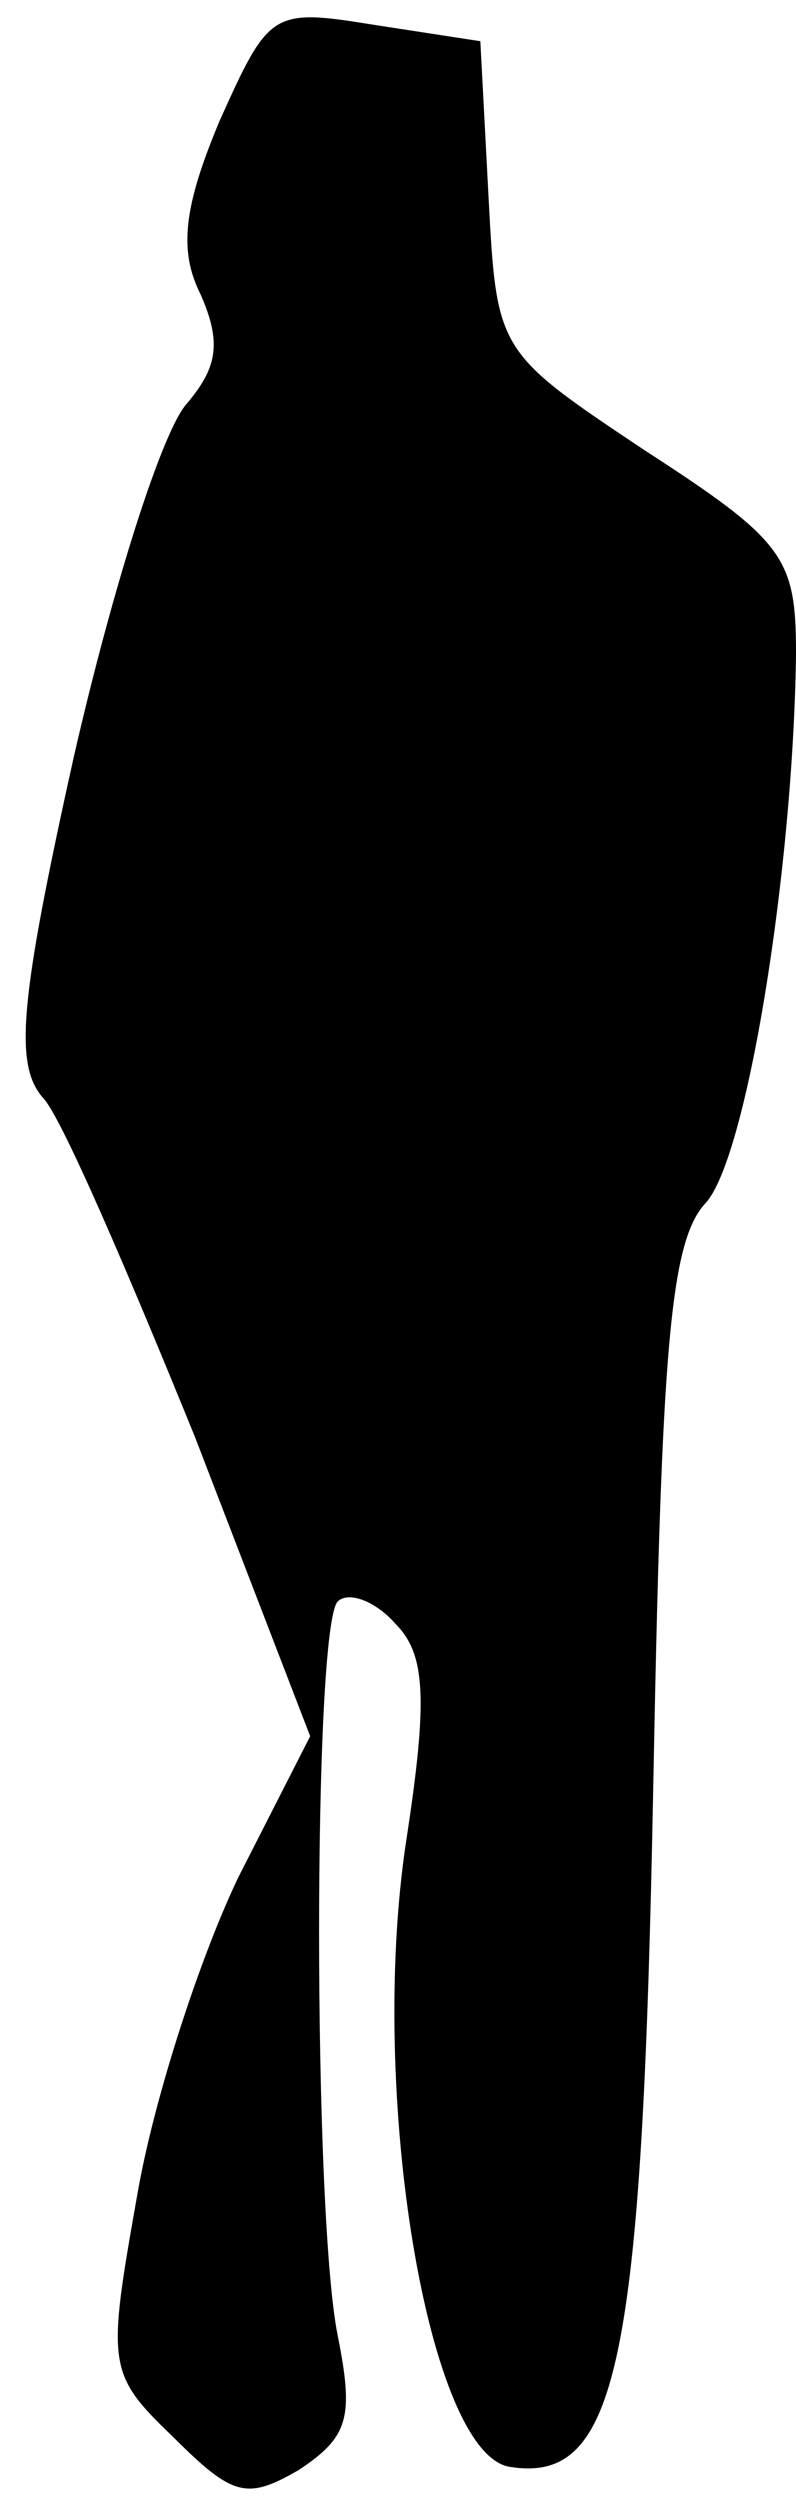 <?xml version="1.0" standalone="no"?>
<!DOCTYPE svg PUBLIC "-//W3C//DTD SVG 20010904//EN"
 "http://www.w3.org/TR/2001/REC-SVG-20010904/DTD/svg10.dtd">
<svg version="1.0" xmlns="http://www.w3.org/2000/svg"
 width="29pt" height="91pt" viewBox="0 0 29 91"
 preserveAspectRatio="xMidYMid meet">
<g transform="translate(0,91) scale(0.1,-0.1)"
fill="#000000" stroke="none">
<path fill="#000000" stroke="none" d="M80 866 c-13 -31 -15 -47 -7 -63 8 -18
6 -27 -5 -40 -9 -10 -27 -67 -41 -128 -20 -90 -22 -113 -11 -125 7 -8 31 -64
55 -123 l42 -109 -26 -51 c-14 -29 -31 -81 -37 -116 -11 -62 -11 -65 13 -88
22 -22 27 -23 46 -12 18 12 20 19 14 49 -9 45 -9 257 0 267 4 4 14 0 21 -8 11
-11 12 -27 4 -79 -14 -92 8 -224 38 -228 39 -6 48 37 52 248 3 158 6 198 19
212 15 16 32 121 33 200 0 35 -4 41 -55 74 -54 36 -54 36 -57 92 l-3 57 -39 6
c-37 6 -38 5 -56 -35z"/>
</g>
</svg>
